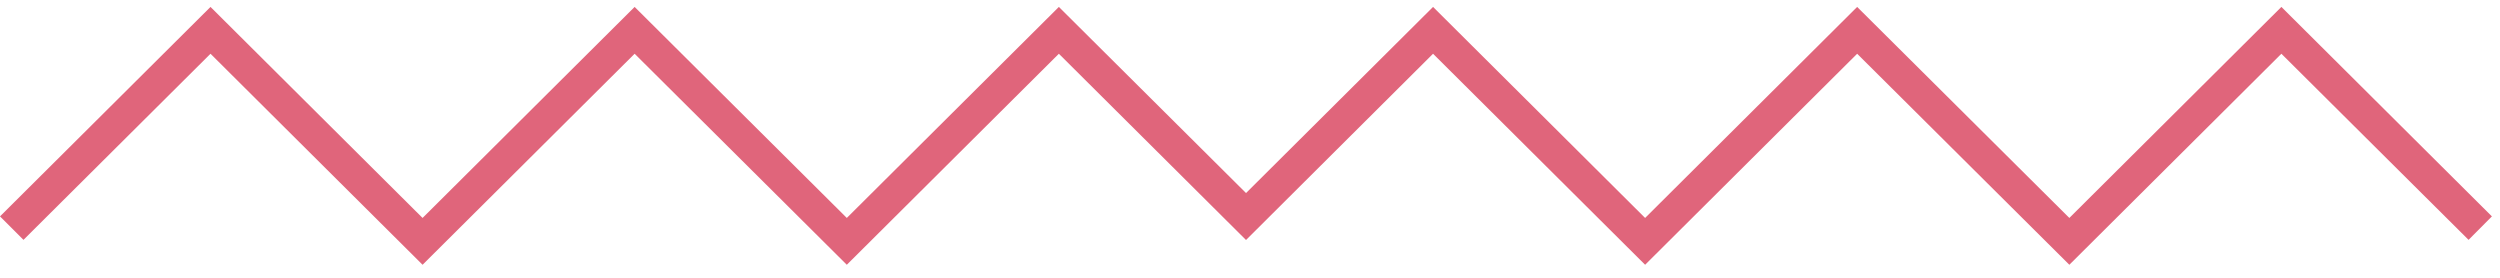 <svg width="108" height="12" viewBox="0 0 108 12" fill="none" xmlns="http://www.w3.org/2000/svg">
<path d="M98.556 0.299L89.396 9.415L80.229 0.299L71.069 9.415L61.908 0.299L53.828 8.34L45.743 0.299L36.582 9.415L27.416 0.299L18.255 9.415L9.094 0.299L0 9.348L1.014 10.362L9.094 2.322L18.255 11.438L27.416 2.322L36.582 11.438L45.743 2.322L53.828 10.368L61.908 2.322L71.069 11.438L80.229 2.322L89.396 11.438L98.556 2.322L106.642 10.362L107.65 9.348L98.556 0.299Z" fill="#E0657B"/>
</svg>

